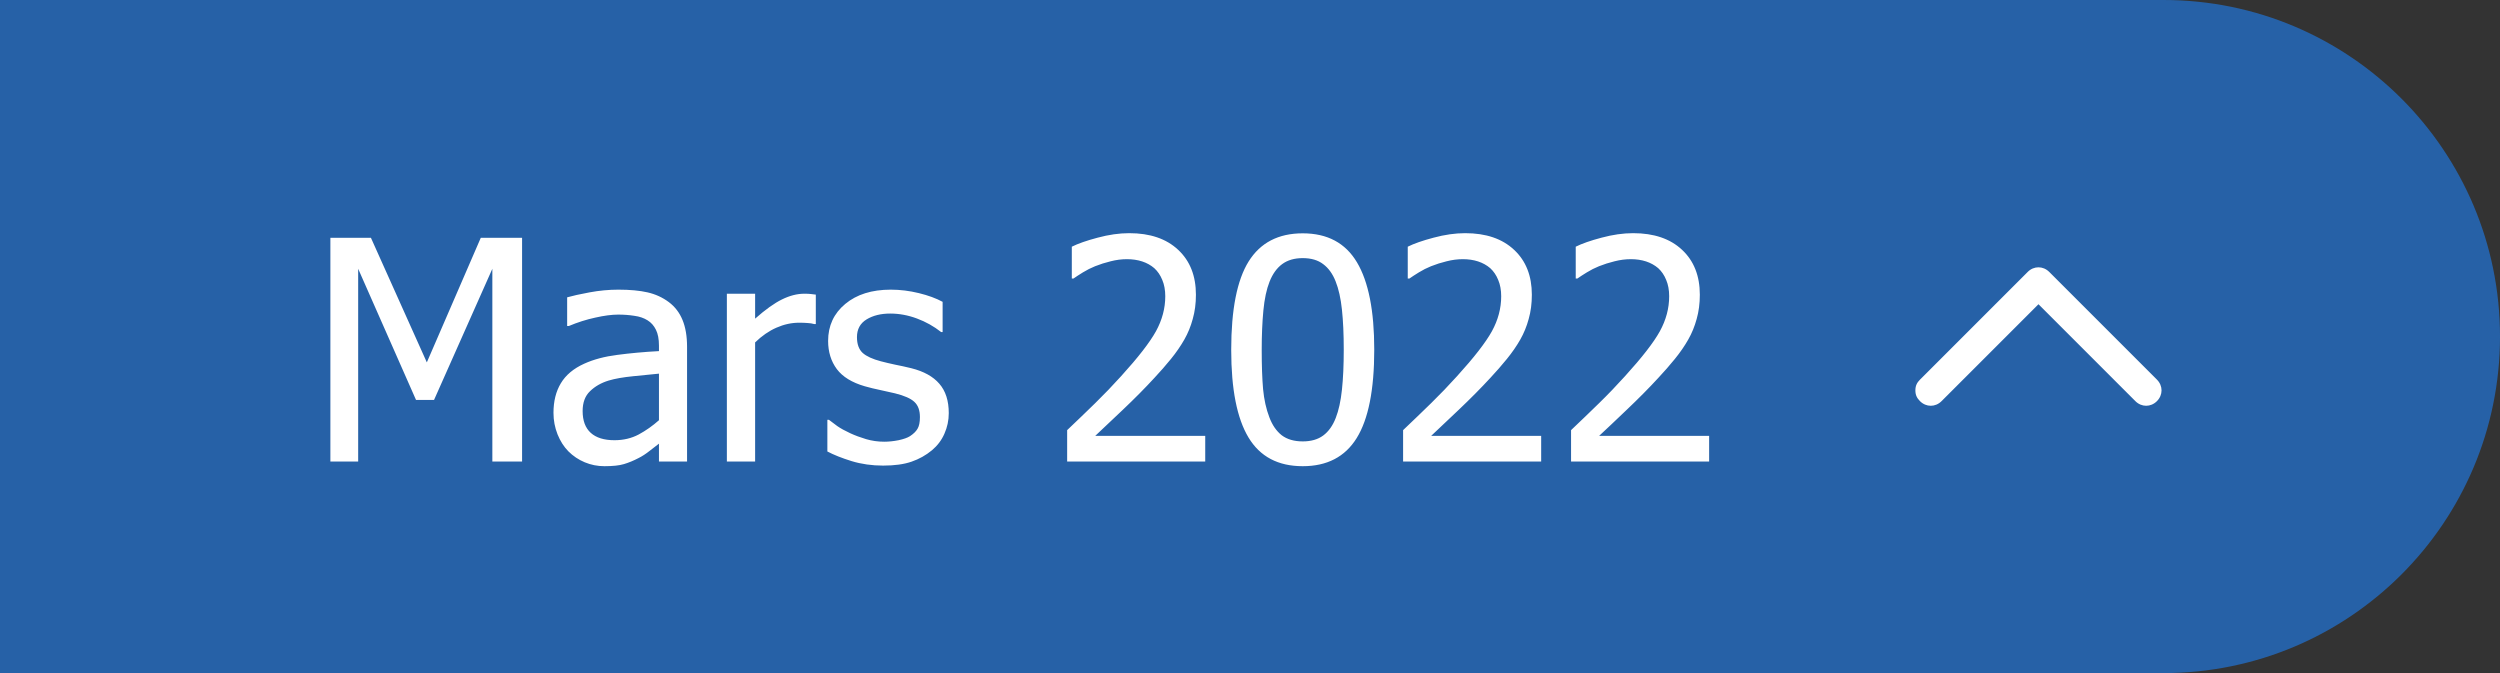 <svg width="130" height="35" viewBox="0 0 130 35" fill="none" xmlns="http://www.w3.org/2000/svg">
<rect x="0" y="0" width="130" height="35" fill="#333333" stroke="none"/>
<path d="M0 0H112.5C122.165 0 130 7.835 130 17.5C130 27.165 122.165 35 112.5 35H0V0Z" fill="#2175D9" fill-opacity="0.7"/>
<path d="M27.148 24H25.602V13.977L22.57 20.797H21.633L18.625 13.977V24H17.18V12.367H19.289L22.195 18.844L25 12.367H27.148V24ZM34.266 21.852V19.43C33.917 19.461 33.474 19.505 32.938 19.562C32.406 19.615 31.977 19.69 31.648 19.789C31.258 19.909 30.935 20.094 30.68 20.344C30.424 20.588 30.297 20.932 30.297 21.375C30.297 21.875 30.438 22.253 30.719 22.508C31 22.763 31.412 22.891 31.953 22.891C32.417 22.891 32.836 22.792 33.211 22.594C33.586 22.391 33.938 22.143 34.266 21.852ZM34.266 23.07C34.146 23.159 33.984 23.284 33.781 23.445C33.583 23.602 33.391 23.727 33.203 23.82C32.943 23.956 32.69 24.06 32.445 24.133C32.206 24.206 31.867 24.242 31.43 24.242C31.07 24.242 30.729 24.174 30.406 24.039C30.083 23.904 29.799 23.713 29.555 23.469C29.32 23.229 29.133 22.935 28.992 22.586C28.852 22.232 28.781 21.859 28.781 21.469C28.781 20.865 28.909 20.352 29.164 19.93C29.419 19.503 29.823 19.164 30.375 18.914C30.865 18.69 31.443 18.537 32.109 18.453C32.776 18.365 33.495 18.299 34.266 18.258V17.977C34.266 17.633 34.214 17.357 34.109 17.148C34.005 16.935 33.859 16.771 33.672 16.656C33.484 16.537 33.255 16.458 32.984 16.422C32.714 16.38 32.435 16.359 32.148 16.359C31.81 16.359 31.412 16.412 30.953 16.516C30.495 16.615 30.037 16.76 29.578 16.953H29.492V15.461C29.763 15.383 30.151 15.297 30.656 15.203C31.162 15.109 31.662 15.062 32.156 15.062C32.755 15.062 33.26 15.109 33.672 15.203C34.083 15.297 34.453 15.466 34.781 15.711C35.099 15.95 35.336 16.26 35.492 16.641C35.648 17.021 35.727 17.484 35.727 18.031V24H34.266V23.07ZM42.422 16.852H42.344C42.234 16.82 42.117 16.802 41.992 16.797C41.872 16.787 41.727 16.781 41.555 16.781C41.159 16.781 40.766 16.867 40.375 17.039C39.984 17.211 39.615 17.466 39.266 17.805V24H37.797V15.273H39.266V16.57C39.802 16.096 40.268 15.763 40.664 15.57C41.065 15.372 41.453 15.273 41.828 15.273C41.979 15.273 42.091 15.279 42.164 15.289C42.242 15.294 42.328 15.305 42.422 15.32V16.852ZM45.922 24.211C45.339 24.211 44.792 24.133 44.281 23.977C43.776 23.82 43.357 23.654 43.023 23.477V21.828H43.102C43.227 21.927 43.372 22.037 43.539 22.156C43.711 22.276 43.938 22.401 44.219 22.531C44.469 22.646 44.742 22.747 45.039 22.836C45.341 22.924 45.654 22.969 45.977 22.969C46.211 22.969 46.461 22.943 46.727 22.891C46.992 22.833 47.19 22.763 47.32 22.68C47.503 22.56 47.633 22.432 47.711 22.297C47.794 22.162 47.836 21.958 47.836 21.688C47.836 21.338 47.74 21.076 47.547 20.898C47.359 20.721 47.023 20.573 46.539 20.453C46.352 20.406 46.107 20.352 45.805 20.289C45.503 20.227 45.224 20.159 44.969 20.086C44.302 19.893 43.818 19.596 43.516 19.195C43.214 18.789 43.062 18.299 43.062 17.727C43.062 16.94 43.359 16.299 43.953 15.805C44.547 15.31 45.336 15.062 46.32 15.062C46.805 15.062 47.292 15.122 47.781 15.242C48.271 15.362 48.682 15.513 49.016 15.695V17.266H48.938C48.562 16.969 48.143 16.734 47.68 16.562C47.221 16.391 46.758 16.305 46.289 16.305C45.805 16.305 45.396 16.406 45.062 16.609C44.729 16.812 44.562 17.12 44.562 17.531C44.562 17.896 44.661 18.169 44.859 18.352C45.057 18.529 45.375 18.674 45.812 18.789C46.031 18.846 46.273 18.904 46.539 18.961C46.81 19.013 47.094 19.076 47.391 19.148C48.036 19.31 48.521 19.578 48.844 19.953C49.172 20.328 49.336 20.838 49.336 21.484C49.336 21.859 49.26 22.216 49.109 22.555C48.964 22.888 48.747 23.174 48.461 23.414C48.148 23.674 47.794 23.872 47.398 24.008C47.008 24.143 46.516 24.211 45.922 24.211ZM62.672 24H55.492V22.367C56.008 21.878 56.495 21.409 56.953 20.961C57.411 20.513 57.859 20.047 58.297 19.562C59.182 18.588 59.786 17.81 60.109 17.227C60.432 16.638 60.594 16.031 60.594 15.406C60.594 15.083 60.542 14.8 60.438 14.555C60.339 14.31 60.2 14.107 60.023 13.945C59.841 13.789 59.63 13.672 59.391 13.594C59.151 13.516 58.888 13.477 58.602 13.477C58.325 13.477 58.044 13.513 57.758 13.586C57.477 13.654 57.206 13.74 56.945 13.844C56.727 13.932 56.516 14.039 56.312 14.164C56.109 14.289 55.945 14.396 55.82 14.484H55.734V12.828C56.057 12.667 56.505 12.51 57.078 12.359C57.656 12.203 58.203 12.125 58.719 12.125C59.802 12.125 60.651 12.414 61.266 12.992C61.88 13.565 62.188 14.344 62.188 15.328C62.188 15.781 62.133 16.201 62.023 16.586C61.919 16.971 61.773 17.328 61.586 17.656C61.393 17.995 61.161 18.331 60.891 18.664C60.62 18.997 60.333 19.326 60.031 19.648C59.542 20.18 58.995 20.732 58.391 21.305C57.792 21.878 57.312 22.331 56.953 22.664H62.672V24ZM71.461 18.18C71.461 20.268 71.156 21.802 70.547 22.781C69.943 23.755 69.008 24.242 67.742 24.242C66.461 24.242 65.521 23.745 64.922 22.75C64.323 21.755 64.023 20.237 64.023 18.195C64.023 16.096 64.326 14.562 64.93 13.594C65.539 12.62 66.477 12.133 67.742 12.133C69.023 12.133 69.963 12.635 70.562 13.641C71.162 14.646 71.461 16.159 71.461 18.18ZM69.461 21.727C69.612 21.341 69.719 20.854 69.781 20.266C69.844 19.677 69.875 18.982 69.875 18.18C69.875 17.383 69.844 16.69 69.781 16.102C69.719 15.513 69.609 15.023 69.453 14.633C69.297 14.237 69.081 13.938 68.805 13.734C68.534 13.526 68.18 13.422 67.742 13.422C67.31 13.422 66.953 13.526 66.672 13.734C66.396 13.938 66.177 14.242 66.016 14.648C65.859 15.044 65.753 15.544 65.695 16.148C65.638 16.753 65.609 17.435 65.609 18.195C65.609 19.008 65.633 19.688 65.68 20.234C65.732 20.781 65.841 21.271 66.008 21.703C66.159 22.104 66.372 22.414 66.648 22.633C66.93 22.846 67.294 22.953 67.742 22.953C68.174 22.953 68.529 22.852 68.805 22.648C69.086 22.44 69.305 22.133 69.461 21.727ZM80.141 24H72.961V22.367C73.477 21.878 73.963 21.409 74.422 20.961C74.88 20.513 75.328 20.047 75.766 19.562C76.651 18.588 77.255 17.81 77.578 17.227C77.901 16.638 78.062 16.031 78.062 15.406C78.062 15.083 78.01 14.8 77.906 14.555C77.807 14.31 77.669 14.107 77.492 13.945C77.31 13.789 77.099 13.672 76.859 13.594C76.62 13.516 76.357 13.477 76.07 13.477C75.794 13.477 75.513 13.513 75.227 13.586C74.945 13.654 74.674 13.74 74.414 13.844C74.195 13.932 73.984 14.039 73.781 14.164C73.578 14.289 73.414 14.396 73.289 14.484H73.203V12.828C73.526 12.667 73.974 12.51 74.547 12.359C75.125 12.203 75.672 12.125 76.188 12.125C77.271 12.125 78.12 12.414 78.734 12.992C79.349 13.565 79.656 14.344 79.656 15.328C79.656 15.781 79.602 16.201 79.492 16.586C79.388 16.971 79.242 17.328 79.055 17.656C78.862 17.995 78.63 18.331 78.359 18.664C78.088 18.997 77.802 19.326 77.5 19.648C77.01 20.18 76.463 20.732 75.859 21.305C75.26 21.878 74.781 22.331 74.422 22.664H80.141V24ZM88.875 24H81.695V22.367C82.211 21.878 82.698 21.409 83.156 20.961C83.615 20.513 84.062 20.047 84.5 19.562C85.385 18.588 85.99 17.81 86.312 17.227C86.635 16.638 86.797 16.031 86.797 15.406C86.797 15.083 86.745 14.8 86.641 14.555C86.542 14.31 86.404 14.107 86.227 13.945C86.044 13.789 85.833 13.672 85.594 13.594C85.354 13.516 85.091 13.477 84.805 13.477C84.529 13.477 84.247 13.513 83.961 13.586C83.68 13.654 83.409 13.74 83.148 13.844C82.93 13.932 82.719 14.039 82.516 14.164C82.312 14.289 82.148 14.396 82.023 14.484H81.938V12.828C82.26 12.667 82.708 12.51 83.281 12.359C83.859 12.203 84.406 12.125 84.922 12.125C86.005 12.125 86.854 12.414 87.469 12.992C88.083 13.565 88.391 14.344 88.391 15.328C88.391 15.781 88.336 16.201 88.227 16.586C88.122 16.971 87.977 17.328 87.789 17.656C87.596 17.995 87.365 18.331 87.094 18.664C86.823 18.997 86.537 19.326 86.234 19.648C85.745 20.18 85.198 20.732 84.594 21.305C83.995 21.878 83.516 22.331 83.156 22.664H88.875V24Z" fill="white"/>
<path d="M99.6 20.3C99.6 20.06 99.68 19.9 99.84 19.74L105.44 14.14C105.76 13.82 106.24 13.82 106.56 14.14L112.16 19.74C112.48 20.06 112.48 20.54 112.16 20.86C111.84 21.18 111.36 21.18 111.04 20.86L106 15.82L100.96 20.86C100.64 21.18 100.16 21.18 99.84 20.86C99.68 20.7 99.6 20.54 99.6 20.3Z" fill="white"/>
</svg>
